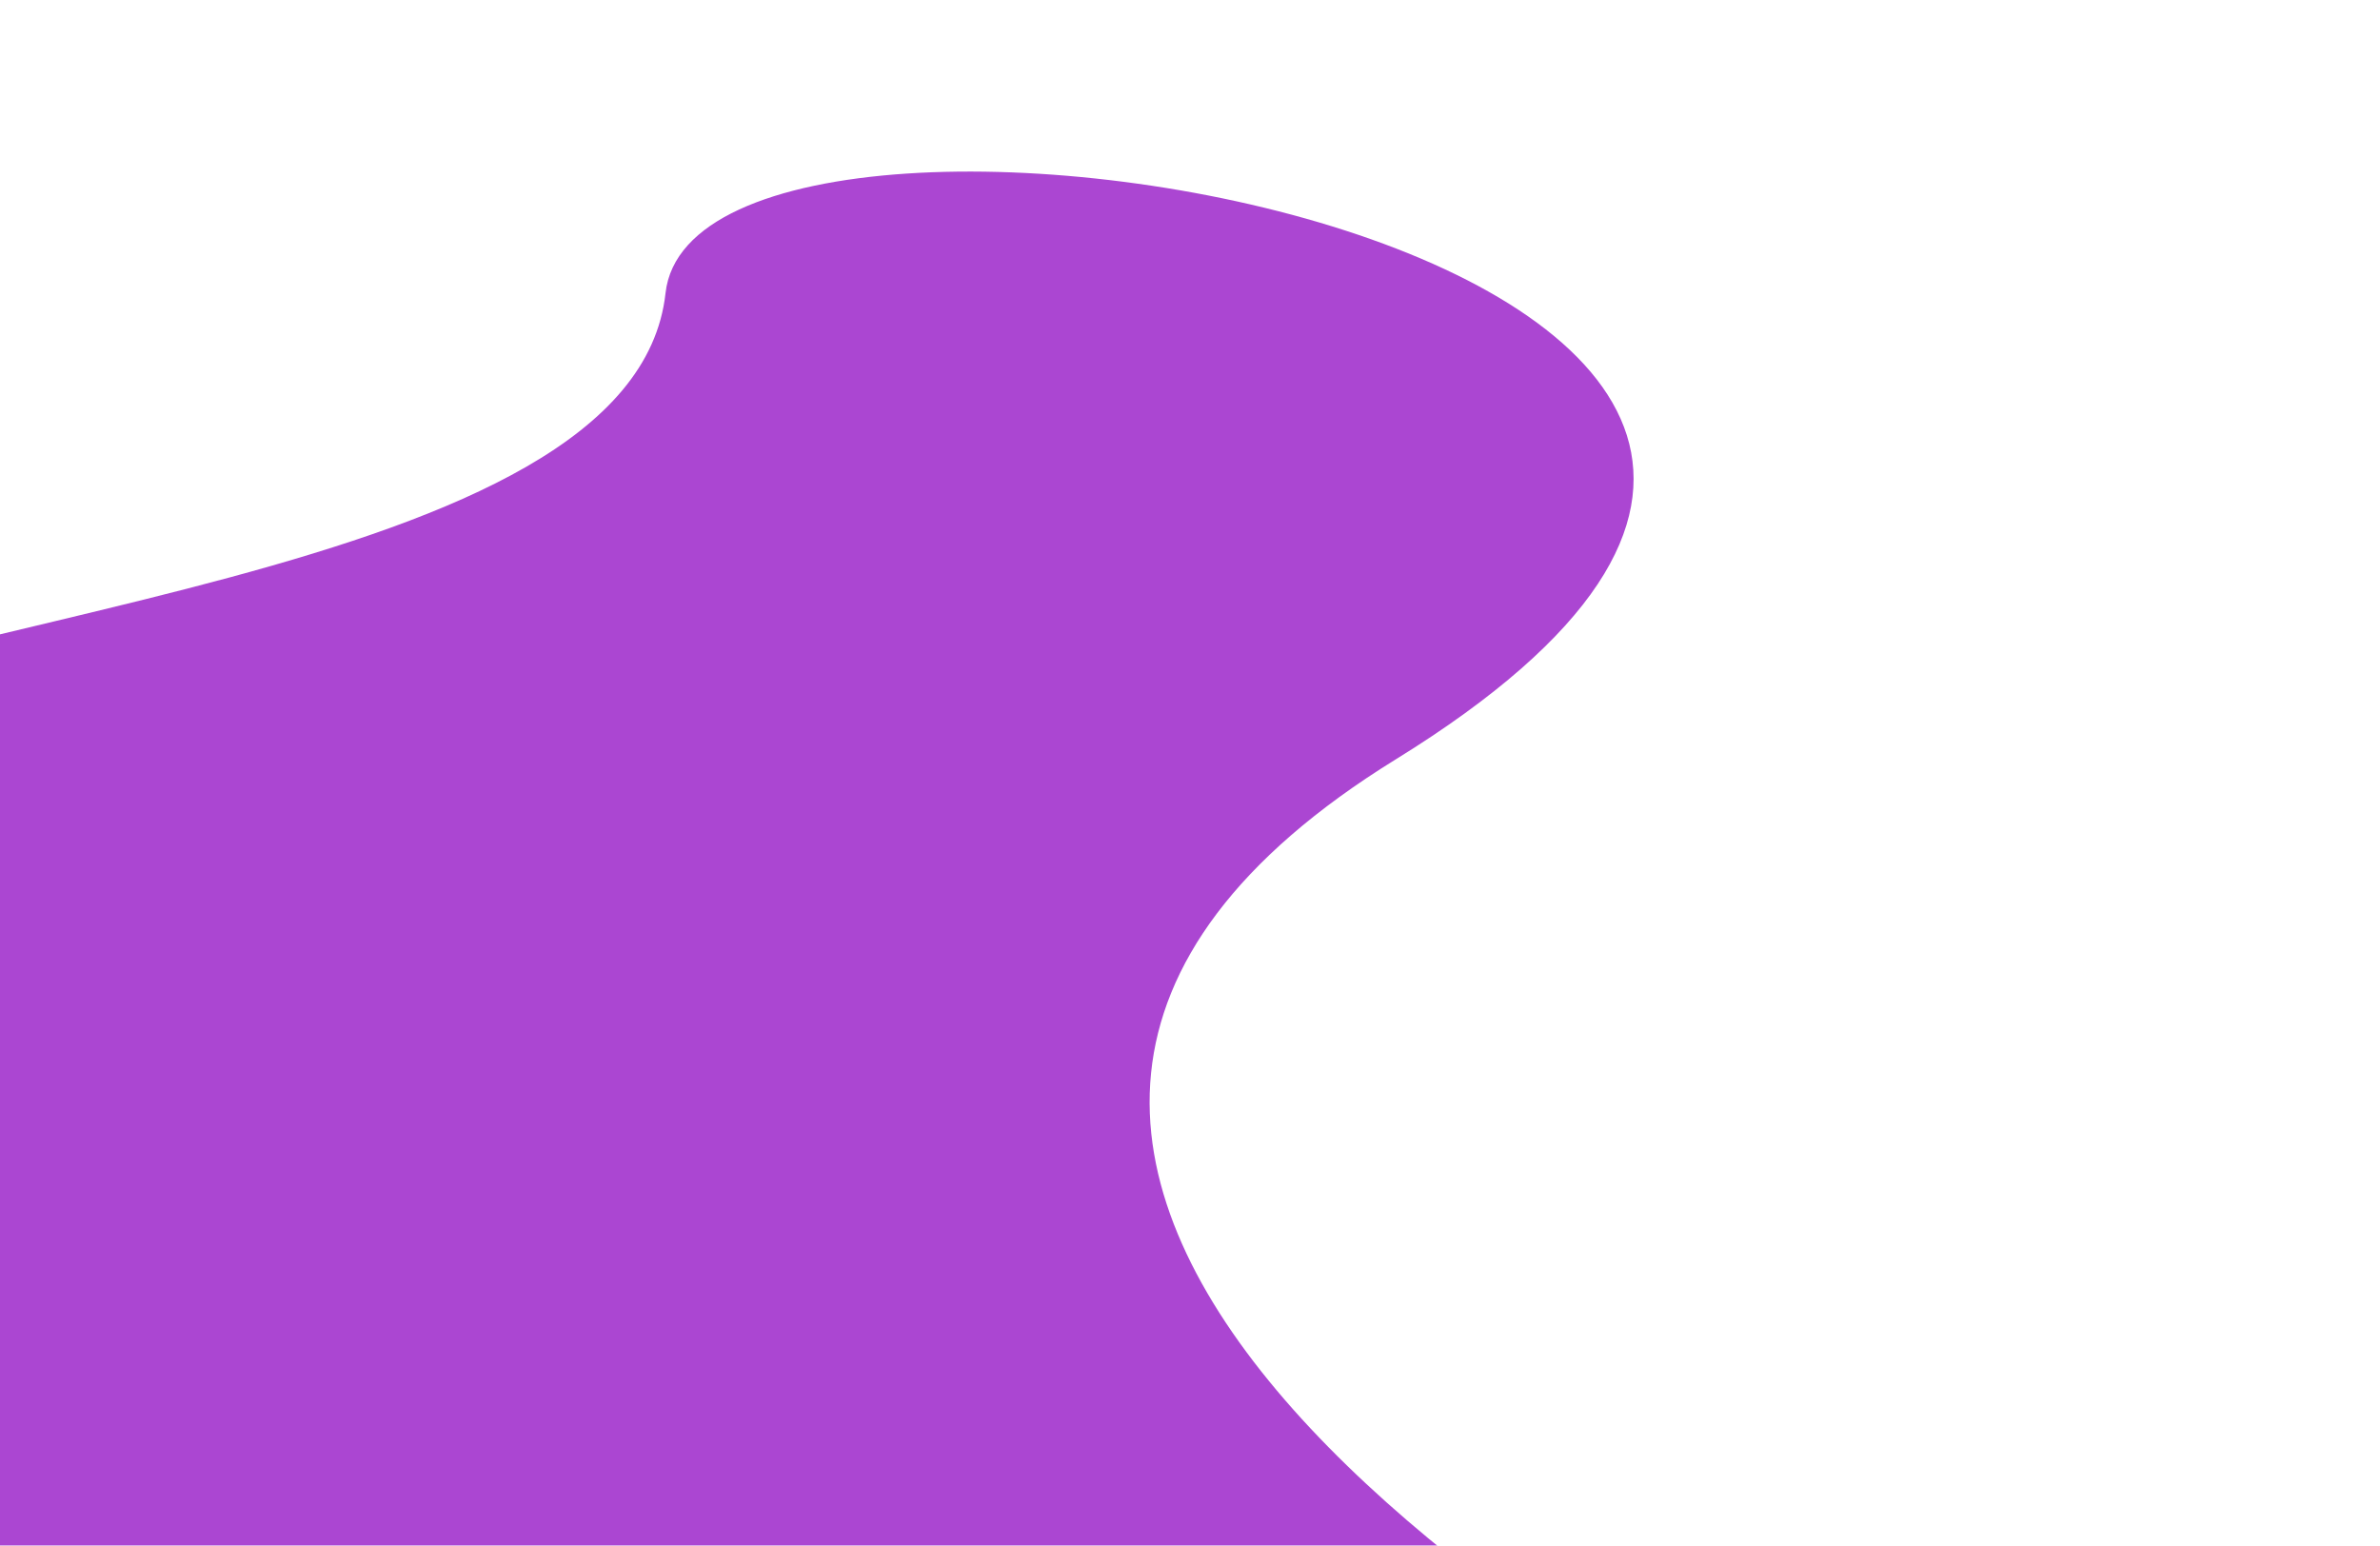 <svg width="1512" height="982" viewBox="0 0 1512 982" fill="none" xmlns="http://www.w3.org/2000/svg">
<g filter="url(#filter0_f_2_6)">
<path d="M-252.626 482.322C-399.041 560.317 -102.046 950.292 64.753 1135.53L1266 1193C968.714 1061.64 476.692 735.6 886.888 482.322C1399.63 165.724 443.139 2.037 422.803 186.249C402.468 370.46 -69.606 384.828 -252.626 482.322Z" fill="#AB46D2"/>
</g>
<defs>
<filter id="filter0_f_2_6" x="-692" y="-291" width="2358" height="1884" filterUnits="userSpaceOnUse" color-interpolation-filters="sRGB">
<feFlood flood-opacity="0" result="BackgroundImageFix"/>
<feBlend mode="normal" in="SourceGraphic" in2="BackgroundImageFix" result="shape"/>
<feGaussianBlur stdDeviation="200" result="effect1_foregroundBlur_2_6"/>
</filter>
</defs>
</svg>
